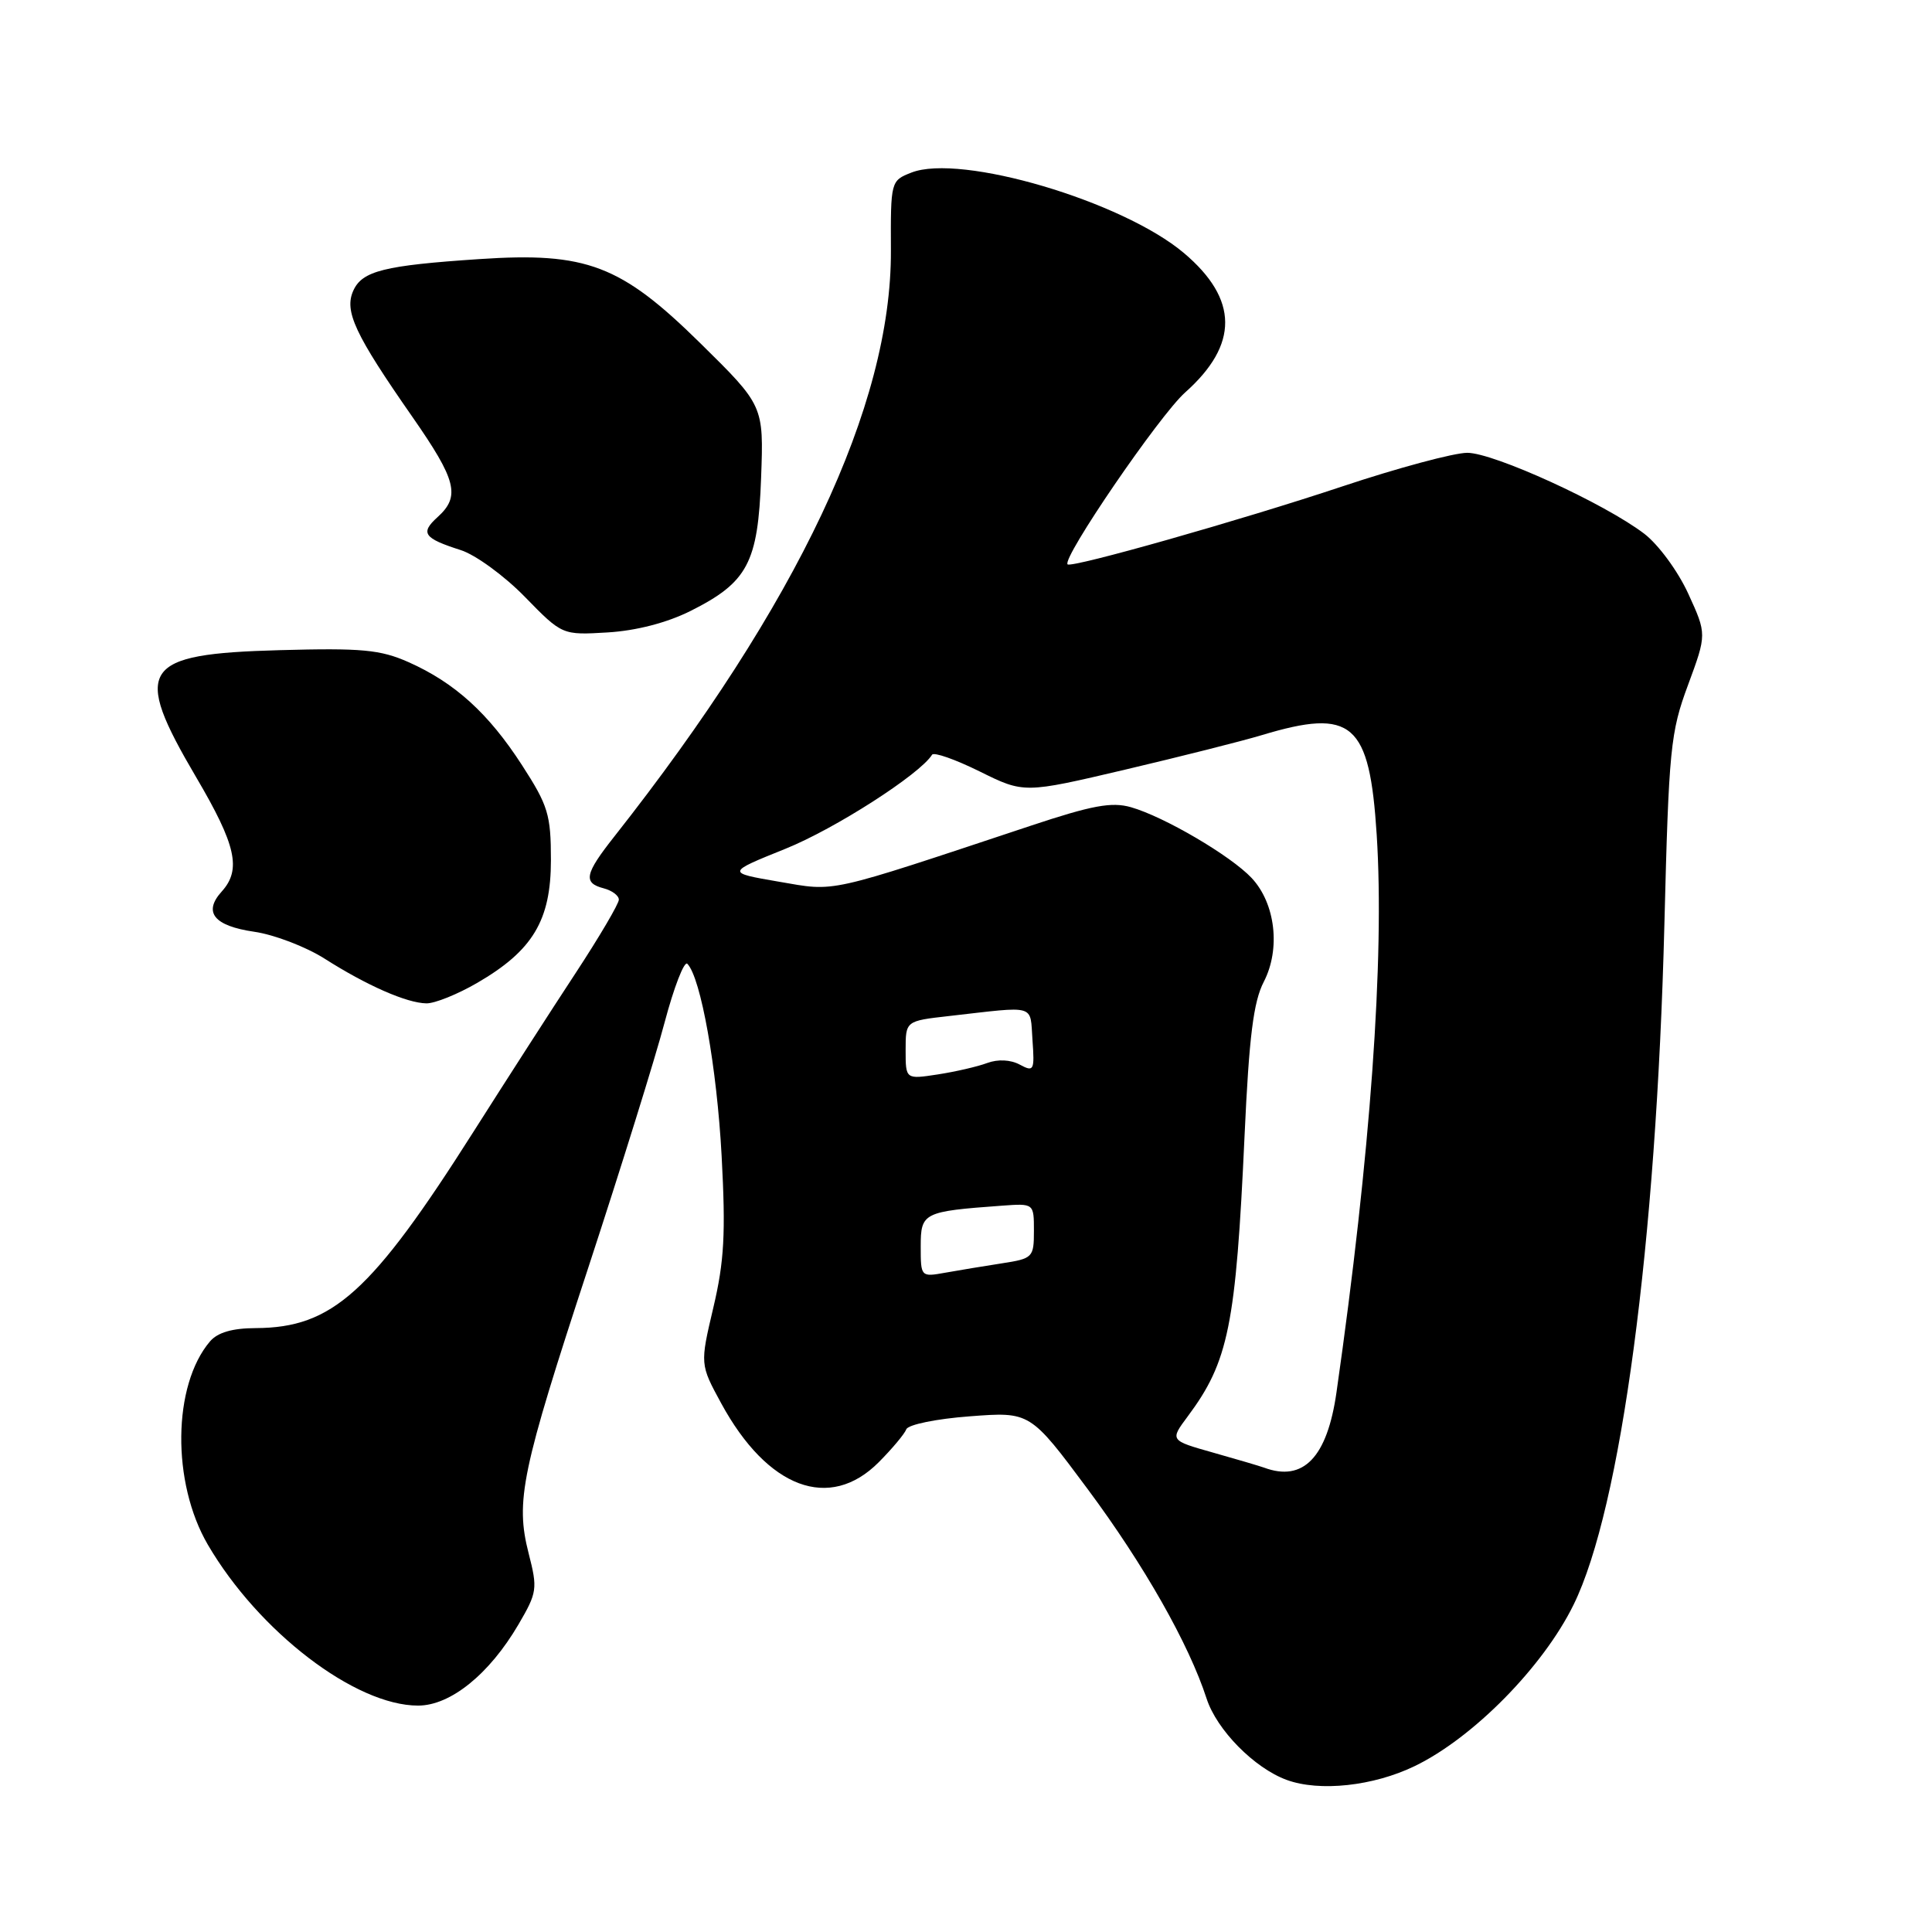 <?xml version="1.0" encoding="UTF-8" standalone="no"?>
<!DOCTYPE svg PUBLIC "-//W3C//DTD SVG 1.1//EN" "http://www.w3.org/Graphics/SVG/1.1/DTD/svg11.dtd" >
<svg xmlns="http://www.w3.org/2000/svg" xmlns:xlink="http://www.w3.org/1999/xlink" version="1.1" viewBox="0 0 256 256">
 <g >
 <path fill="currentColor"
d=" M 187.47 234.01 C 195.20 230.27 204.48 220.85 208.51 212.63 C 214.79 199.85 219.47 164.75 220.54 122.50 C 221.13 99.17 221.34 97.05 223.67 90.77 C 226.16 84.03 226.16 84.03 223.70 78.66 C 222.33 75.67 219.74 72.15 217.87 70.72 C 212.58 66.69 197.93 60.00 194.42 60.00 C 192.67 60.00 185.22 62.00 177.87 64.45 C 164.37 68.95 141.96 75.30 141.46 74.78 C 140.68 73.98 153.65 55.01 157.04 52.00 C 164.16 45.66 164.11 39.65 156.89 33.54 C 148.74 26.65 127.27 20.31 120.76 22.87 C 118.03 23.94 118.01 24.02 118.05 33.22 C 118.13 53.71 105.71 80.01 81.41 110.83 C 77.47 115.82 77.23 116.99 80.00 117.71 C 81.10 118.00 82.00 118.67 82.00 119.21 C 82.00 119.75 79.45 124.09 76.33 128.85 C 73.20 133.61 67.09 143.11 62.74 149.96 C 49.22 171.27 44.05 175.93 33.90 175.98 C 30.78 175.99 28.83 176.56 27.82 177.75 C 22.87 183.57 22.73 196.44 27.54 204.68 C 34.28 216.21 47.07 226.00 55.40 226.00 C 59.69 226.00 64.84 221.84 68.70 215.25 C 71.18 211.01 71.25 210.52 70.05 205.84 C 68.27 198.88 69.08 194.98 77.99 167.85 C 82.28 154.76 86.82 140.19 88.06 135.49 C 89.31 130.78 90.67 127.28 91.08 127.71 C 92.87 129.56 94.99 141.48 95.62 153.17 C 96.17 163.44 95.97 167.13 94.52 173.27 C 92.75 180.78 92.75 180.78 95.57 185.96 C 101.71 197.23 109.92 200.30 116.44 193.75 C 118.22 191.96 119.86 190.00 120.09 189.39 C 120.32 188.77 124.08 188.00 128.50 187.67 C 136.50 187.06 136.50 187.06 144.15 197.35 C 151.60 207.38 157.54 217.85 159.88 225.07 C 161.23 229.23 166.20 234.28 170.50 235.85 C 174.85 237.44 181.99 236.67 187.47 234.01 Z  M 63.23 130.24 C 70.60 125.96 73.00 121.96 73.00 113.96 C 73.00 107.95 72.63 106.74 69.17 101.39 C 64.73 94.52 60.27 90.47 54.14 87.74 C 50.39 86.08 47.96 85.85 37.04 86.15 C 18.68 86.65 17.47 88.50 26.00 103.00 C 31.29 111.99 32.01 115.22 29.38 118.13 C 26.89 120.88 28.34 122.68 33.67 123.46 C 36.33 123.84 40.52 125.45 43.00 127.02 C 48.61 130.59 53.89 132.91 56.50 132.95 C 57.60 132.97 60.63 131.75 63.23 130.24 Z  M 91.47 80.97 C 99.07 77.16 100.44 74.60 100.85 63.31 C 101.20 53.75 101.20 53.75 92.77 45.45 C 82.26 35.11 77.72 33.38 63.53 34.33 C 50.90 35.17 48.00 35.90 46.82 38.50 C 45.58 41.22 47.01 44.28 54.63 55.22 C 60.50 63.65 61.03 65.76 57.98 68.52 C 55.65 70.63 56.13 71.32 61.05 72.89 C 63.00 73.51 66.83 76.30 69.55 79.09 C 74.50 84.16 74.50 84.16 80.52 83.80 C 84.31 83.57 88.36 82.52 91.47 80.97 Z  M 167.50 194.47 C 166.95 194.27 163.91 193.37 160.75 192.48 C 155.01 190.86 155.01 190.86 157.38 187.68 C 162.79 180.42 163.76 175.63 164.91 150.50 C 165.51 137.35 166.09 132.73 167.46 130.09 C 169.71 125.73 169.00 119.70 165.85 116.34 C 163.09 113.40 154.27 108.22 149.86 106.96 C 147.31 106.23 144.71 106.71 136.59 109.41 C 109.17 118.52 110.87 118.14 103.21 116.83 C 96.23 115.63 96.23 115.63 104.07 112.47 C 110.63 109.83 121.89 102.60 123.50 100.01 C 123.73 99.62 126.57 100.62 129.81 102.22 C 135.69 105.13 135.69 105.13 149.09 101.98 C 156.47 100.24 164.61 98.19 167.19 97.41 C 179.21 93.79 181.47 95.74 182.42 110.61 C 183.47 126.99 181.59 153.04 177.09 184.50 C 175.86 193.11 172.70 196.40 167.50 194.47 Z  M 122.00 165.16 C 122.00 160.68 122.33 160.52 132.75 159.76 C 137.00 159.45 137.00 159.45 137.00 163.10 C 137.00 166.62 136.85 166.77 132.75 167.40 C 130.41 167.76 127.04 168.32 125.25 168.64 C 122.02 169.22 122.00 169.20 122.00 165.16 Z  M 120.00 139.15 C 120.00 135.28 120.00 135.28 125.75 134.63 C 137.48 133.30 136.46 133.00 136.81 137.82 C 137.10 141.86 136.99 142.07 135.13 141.07 C 133.91 140.41 132.23 140.33 130.82 140.85 C 129.54 141.33 126.59 142.01 124.25 142.37 C 120.00 143.02 120.00 143.02 120.00 139.15 Z "/>
</g>
</svg>